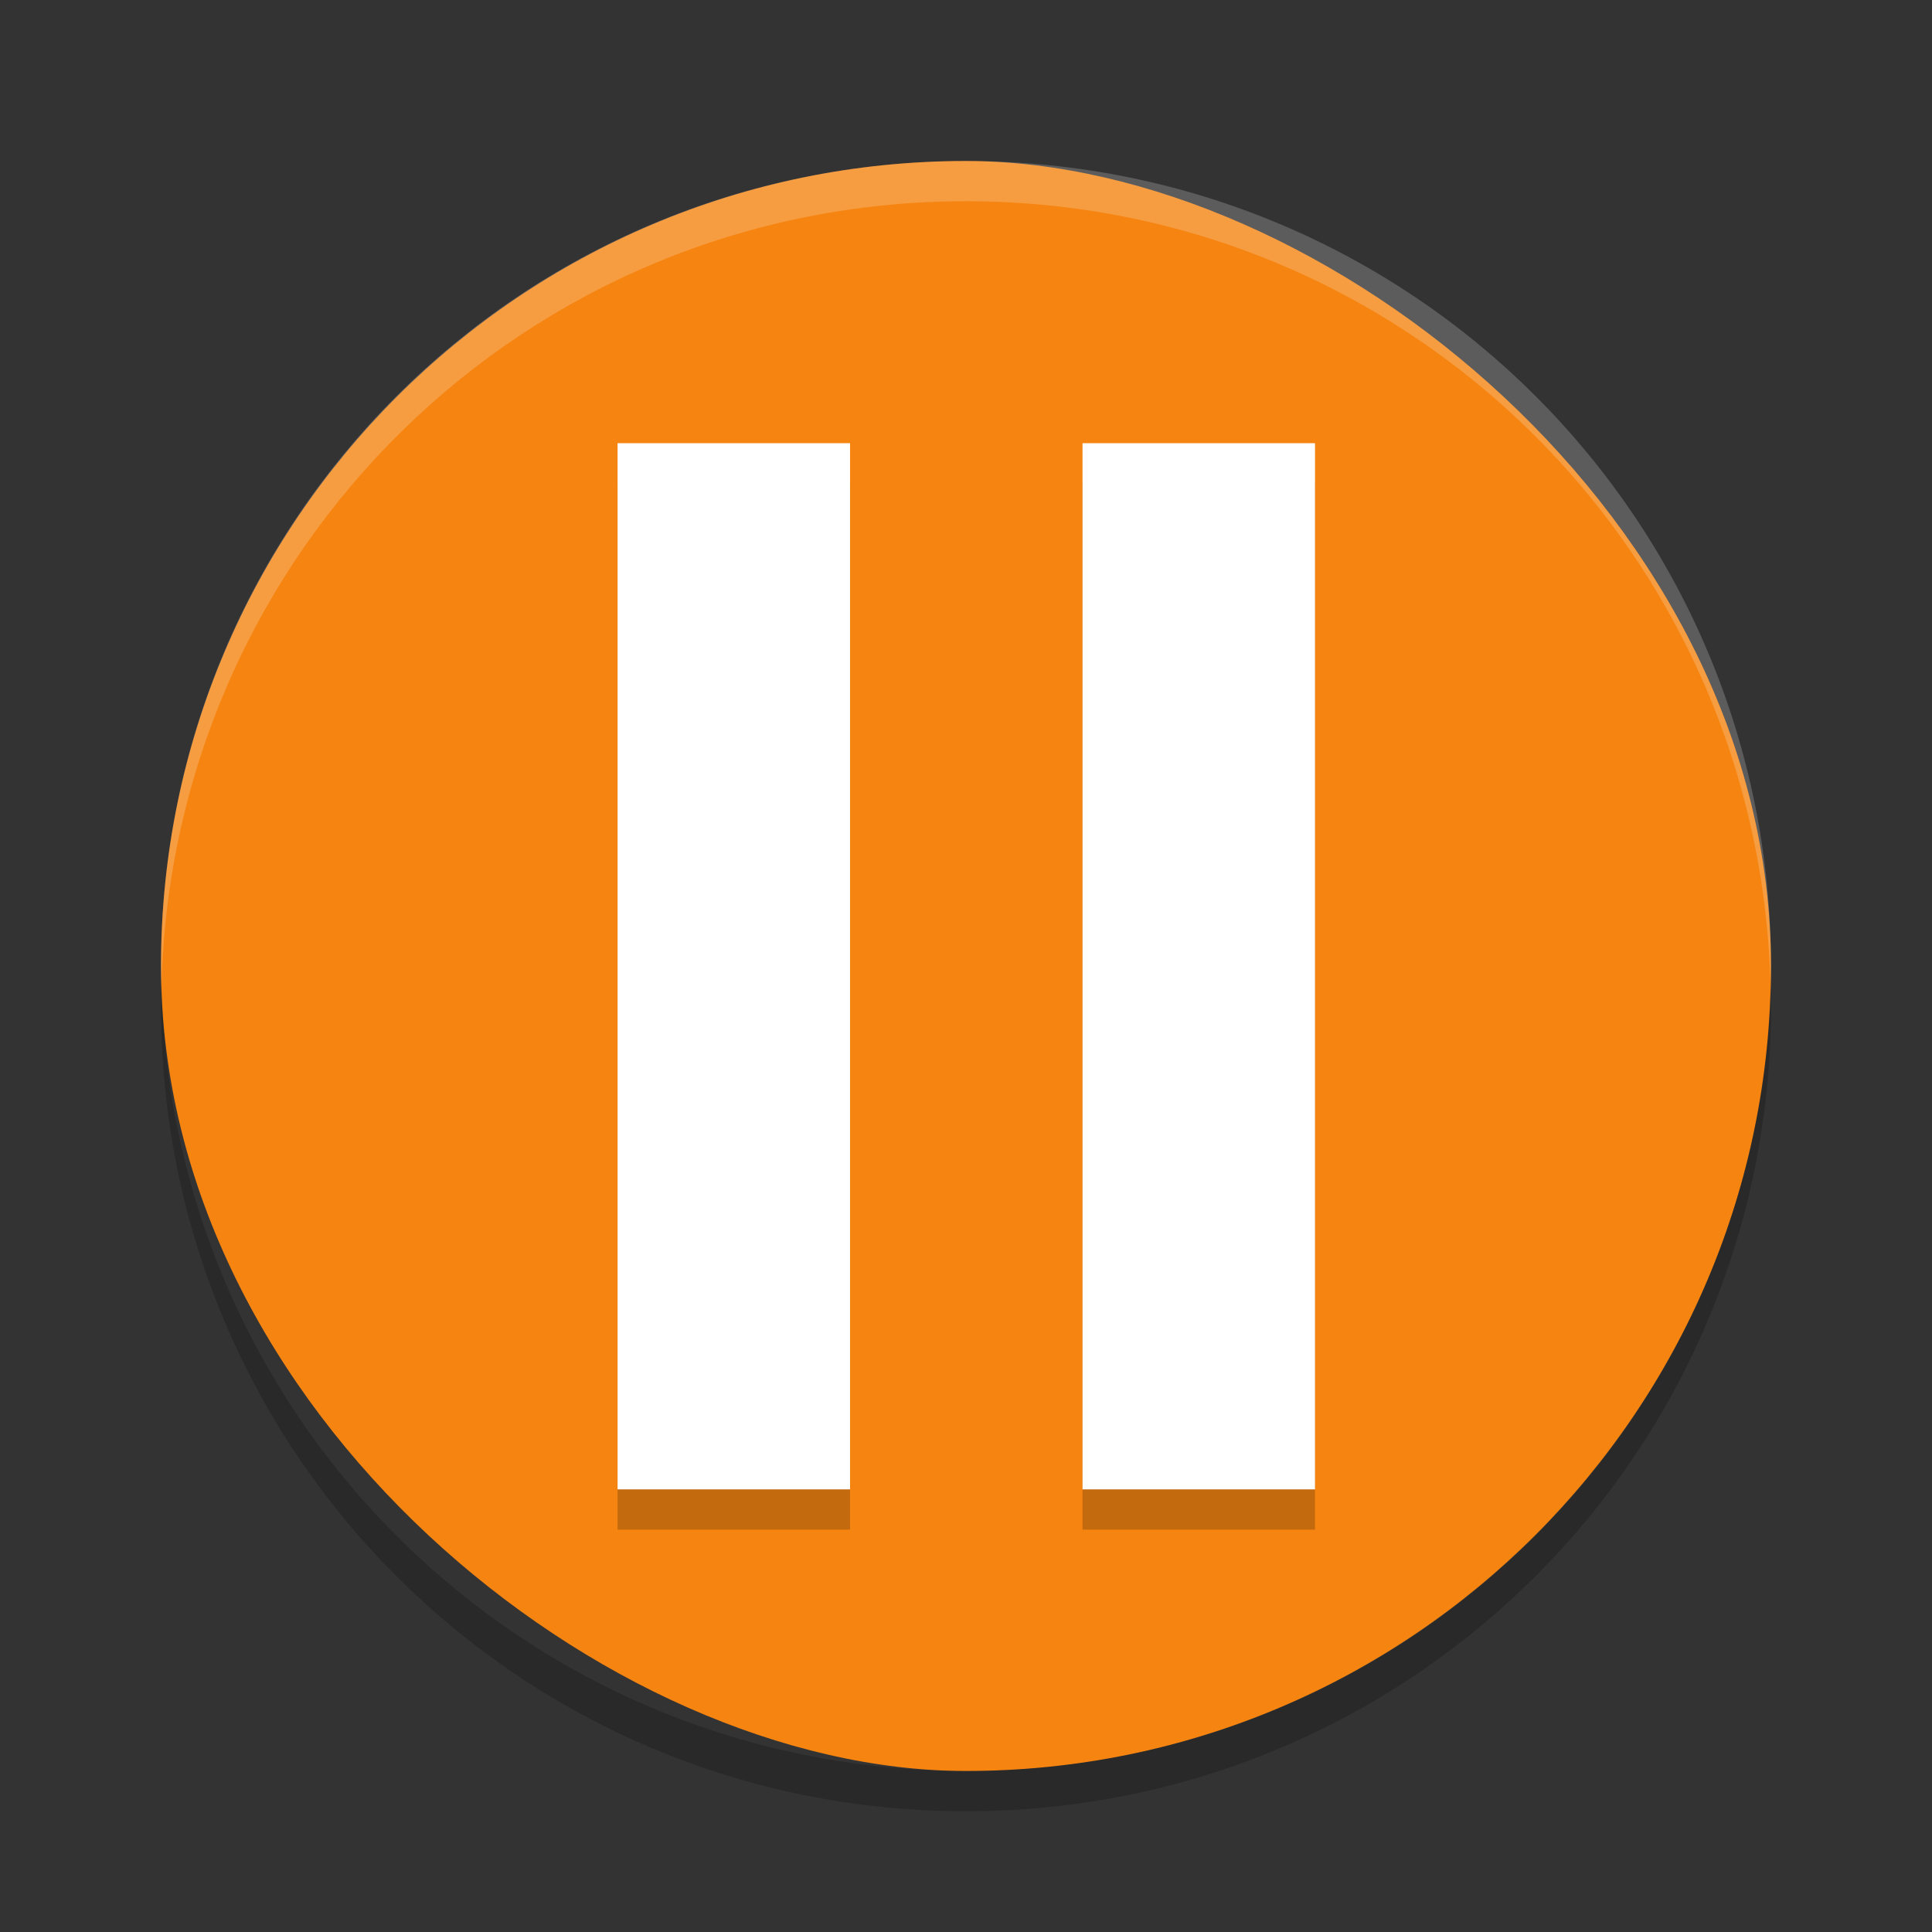 <?xml version="1.0" encoding="UTF-8" standalone="no"?>
<svg
   xmlns:dc="http://purl.org/dc/elements/1.1/"
   xmlns:cc="http://creativecommons.org/ns#"
   xmlns:rdf="http://www.w3.org/1999/02/22-rdf-syntax-ns#"
   xmlns:svg="http://www.w3.org/2000/svg"
   xmlns="http://www.w3.org/2000/svg"
   xmlns:sodipodi="http://sodipodi.sourceforge.net/DTD/sodipodi-0.dtd"
   xmlns:inkscape="http://www.inkscape.org/namespaces/inkscape"
   width="48"
   height="48"
   version="1"
   id="svg16"
   sodipodi:docname="pause.svg"
   inkscape:version="0.92.2 5c3e80d, 2017-08-06">
  <rect width="100%" height="100%" fill="#333333" stroke="none"/>
  <defs
     id="defs20" />
  <sodipodi:namedview
     pagecolor="#ffffff"
     bordercolor="#666666"
     borderopacity="1"
     objecttolerance="10"
     gridtolerance="10"
     guidetolerance="10"
     inkscape:pageopacity="0"
     inkscape:pageshadow="2"
     inkscape:window-width="1366"
     inkscape:window-height="694"
     id="namedview18"
     showgrid="false"
     inkscape:zoom="6.9532167"
     inkscape:cx="10.737502"
     inkscape:cy="18.99369"
     inkscape:window-x="0"
     inkscape:window-y="48"
     inkscape:window-maximized="1"
     inkscape:current-layer="svg16" />
  <rect
     fill="#30a3db"
     width="40"
     height="40"
     x="-44"
     y="-44"
     rx="20"
     ry="20"
     transform="matrix(0,-1,-1,0,0,0)"
     id="rect2"
     style="fill:#f58411;fill-opacity:1" />
  <path
     fill="#fff"
     opacity=".2"
     d="m24 4c-11.08 0-20 8.92-20 20 0 0.168 0.008 0.333 0.012 0.5 0.265-10.846 9.076-19.5 19.988-19.5s19.724 8.654 19.988 19.5c0.004-0.167 0.012-0.332 0.012-0.5 0-11.08-8.92-20-20-20z"
     id="path12" />
  <path
     opacity=".2"
     d="m4.012 24.5c-0.004 0.167-0.012 0.332-0.012 0.5 0 11.08 8.92 20 20 20s20-8.92 20-20c0-0.168-0.008-0.333-0.012-0.5-0.264 10.846-9.076 19.5-19.988 19.5s-19.724-8.654-19.988-19.5z"
     id="path14" />
  <g
     id="g849"
     transform="matrix(-1.444,0,0,-1.444,47.111,48.111)"
     style="opacity:0.2;fill-opacity:1">
    <rect
       style="fill-opacity:1"
       width="4"
       height="18"
       x="10"
       y="7"
       id="rect845" />
    <rect
       style="fill-opacity:1"
       width="4"
       height="18"
       x="18"
       y="7"
       id="rect847" />
  </g>
  <g
     style="fill:#ffffff;fill-opacity:1"
     transform="matrix(-1.444,0,0,-1.444,47.111,47.111)"
     id="g18">
    <rect
       id="rect4"
       y="7"
       x="10"
       height="18"
       width="4"
       style="fill:#ffffff;fill-opacity:1" />
    <rect
       id="rect6"
       y="7"
       x="18"
       height="18"
       width="4"
       style="fill:#ffffff;fill-opacity:1" />
  </g>
</svg>
